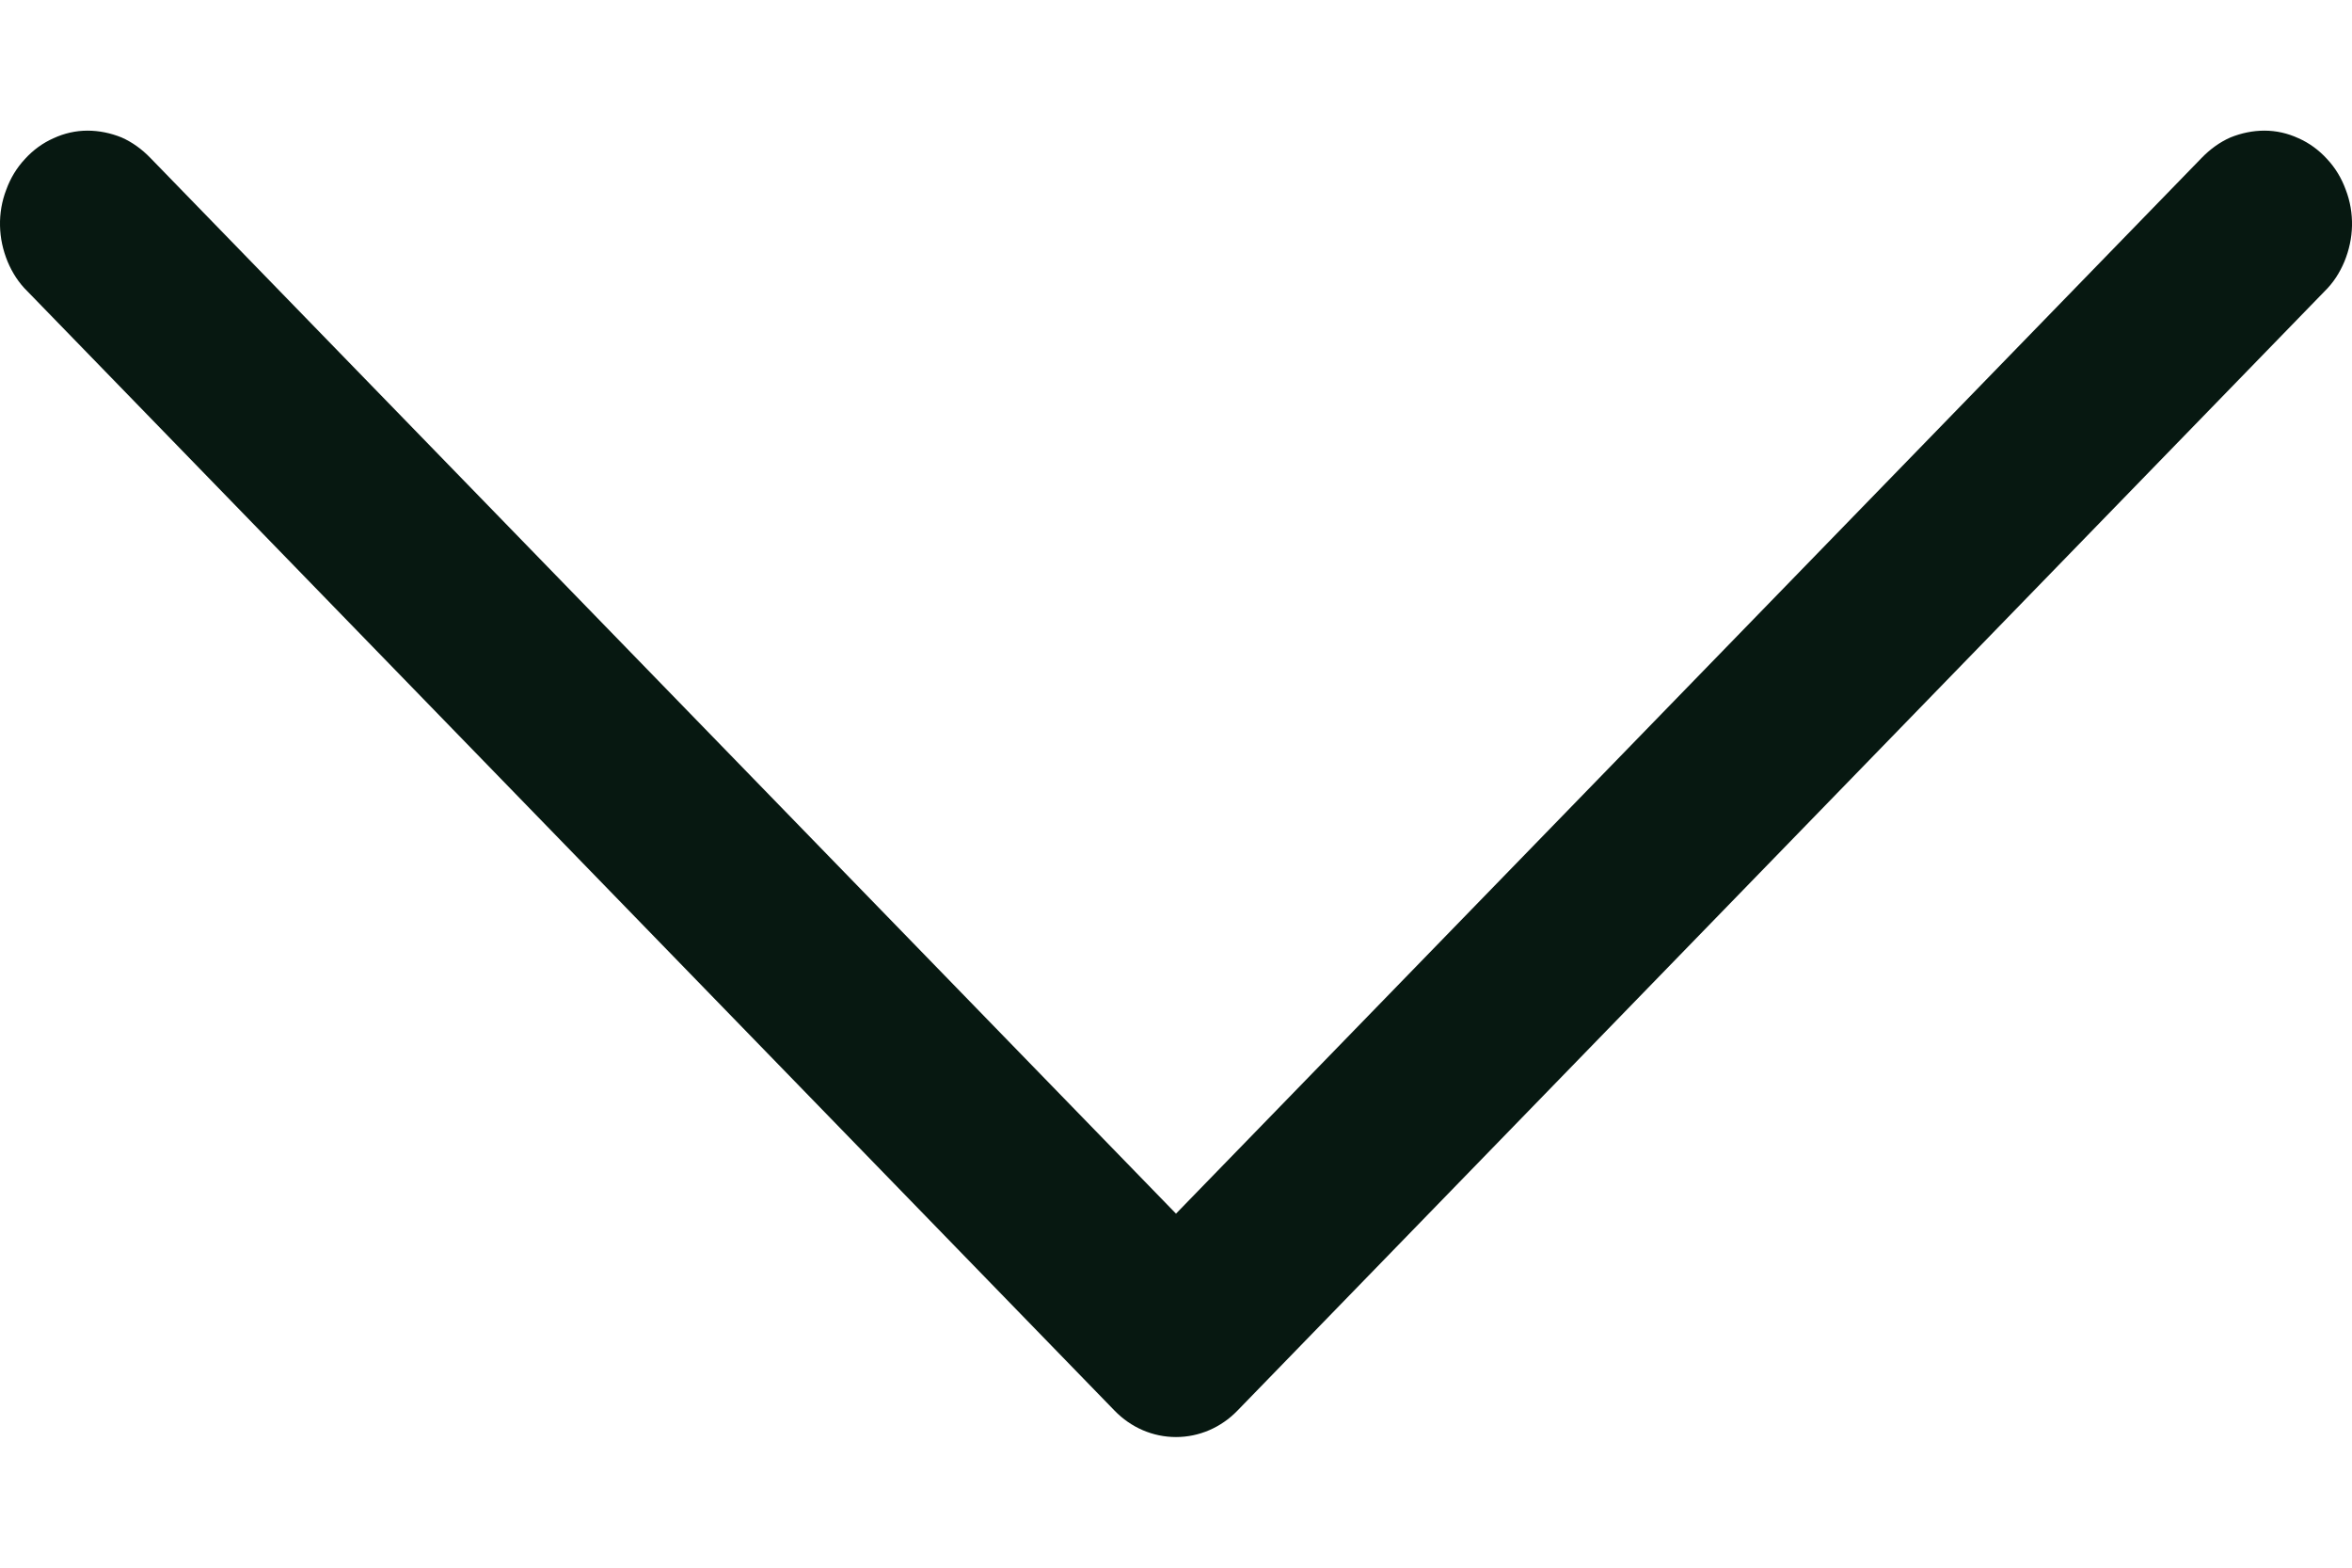 <svg width="9" height="6" viewBox="0 0 9 6" fill="none" xmlns="http://www.w3.org/2000/svg">
<path d="M4.5 4.645L0.575 0.604C0.543 0.571 0.506 0.544 0.465 0.526C0.423 0.509 0.379 0.5 0.335 0.5C0.29 0.5 0.246 0.51 0.205 0.529C0.164 0.547 0.127 0.574 0.096 0.608C0.064 0.642 0.04 0.682 0.024 0.726C0.007 0.77 -0.001 0.817 6.09177e-05 0.864C0.001 0.911 0.011 0.957 0.029 1.001C0.047 1.044 0.072 1.083 0.105 1.115L4.265 5.399C4.328 5.464 4.412 5.5 4.5 5.5C4.588 5.5 4.672 5.464 4.735 5.399L8.895 1.115C8.928 1.083 8.953 1.044 8.971 1.001C8.989 0.957 8.999 0.911 9 0.864C9.001 0.817 8.993 0.77 8.976 0.726C8.96 0.682 8.936 0.642 8.904 0.608C8.873 0.574 8.836 0.547 8.795 0.529C8.754 0.51 8.71 0.5 8.665 0.5C8.621 0.5 8.577 0.509 8.535 0.526C8.494 0.544 8.457 0.571 8.425 0.604L4.5 4.645Z" fill="#071811"/>
</svg>
